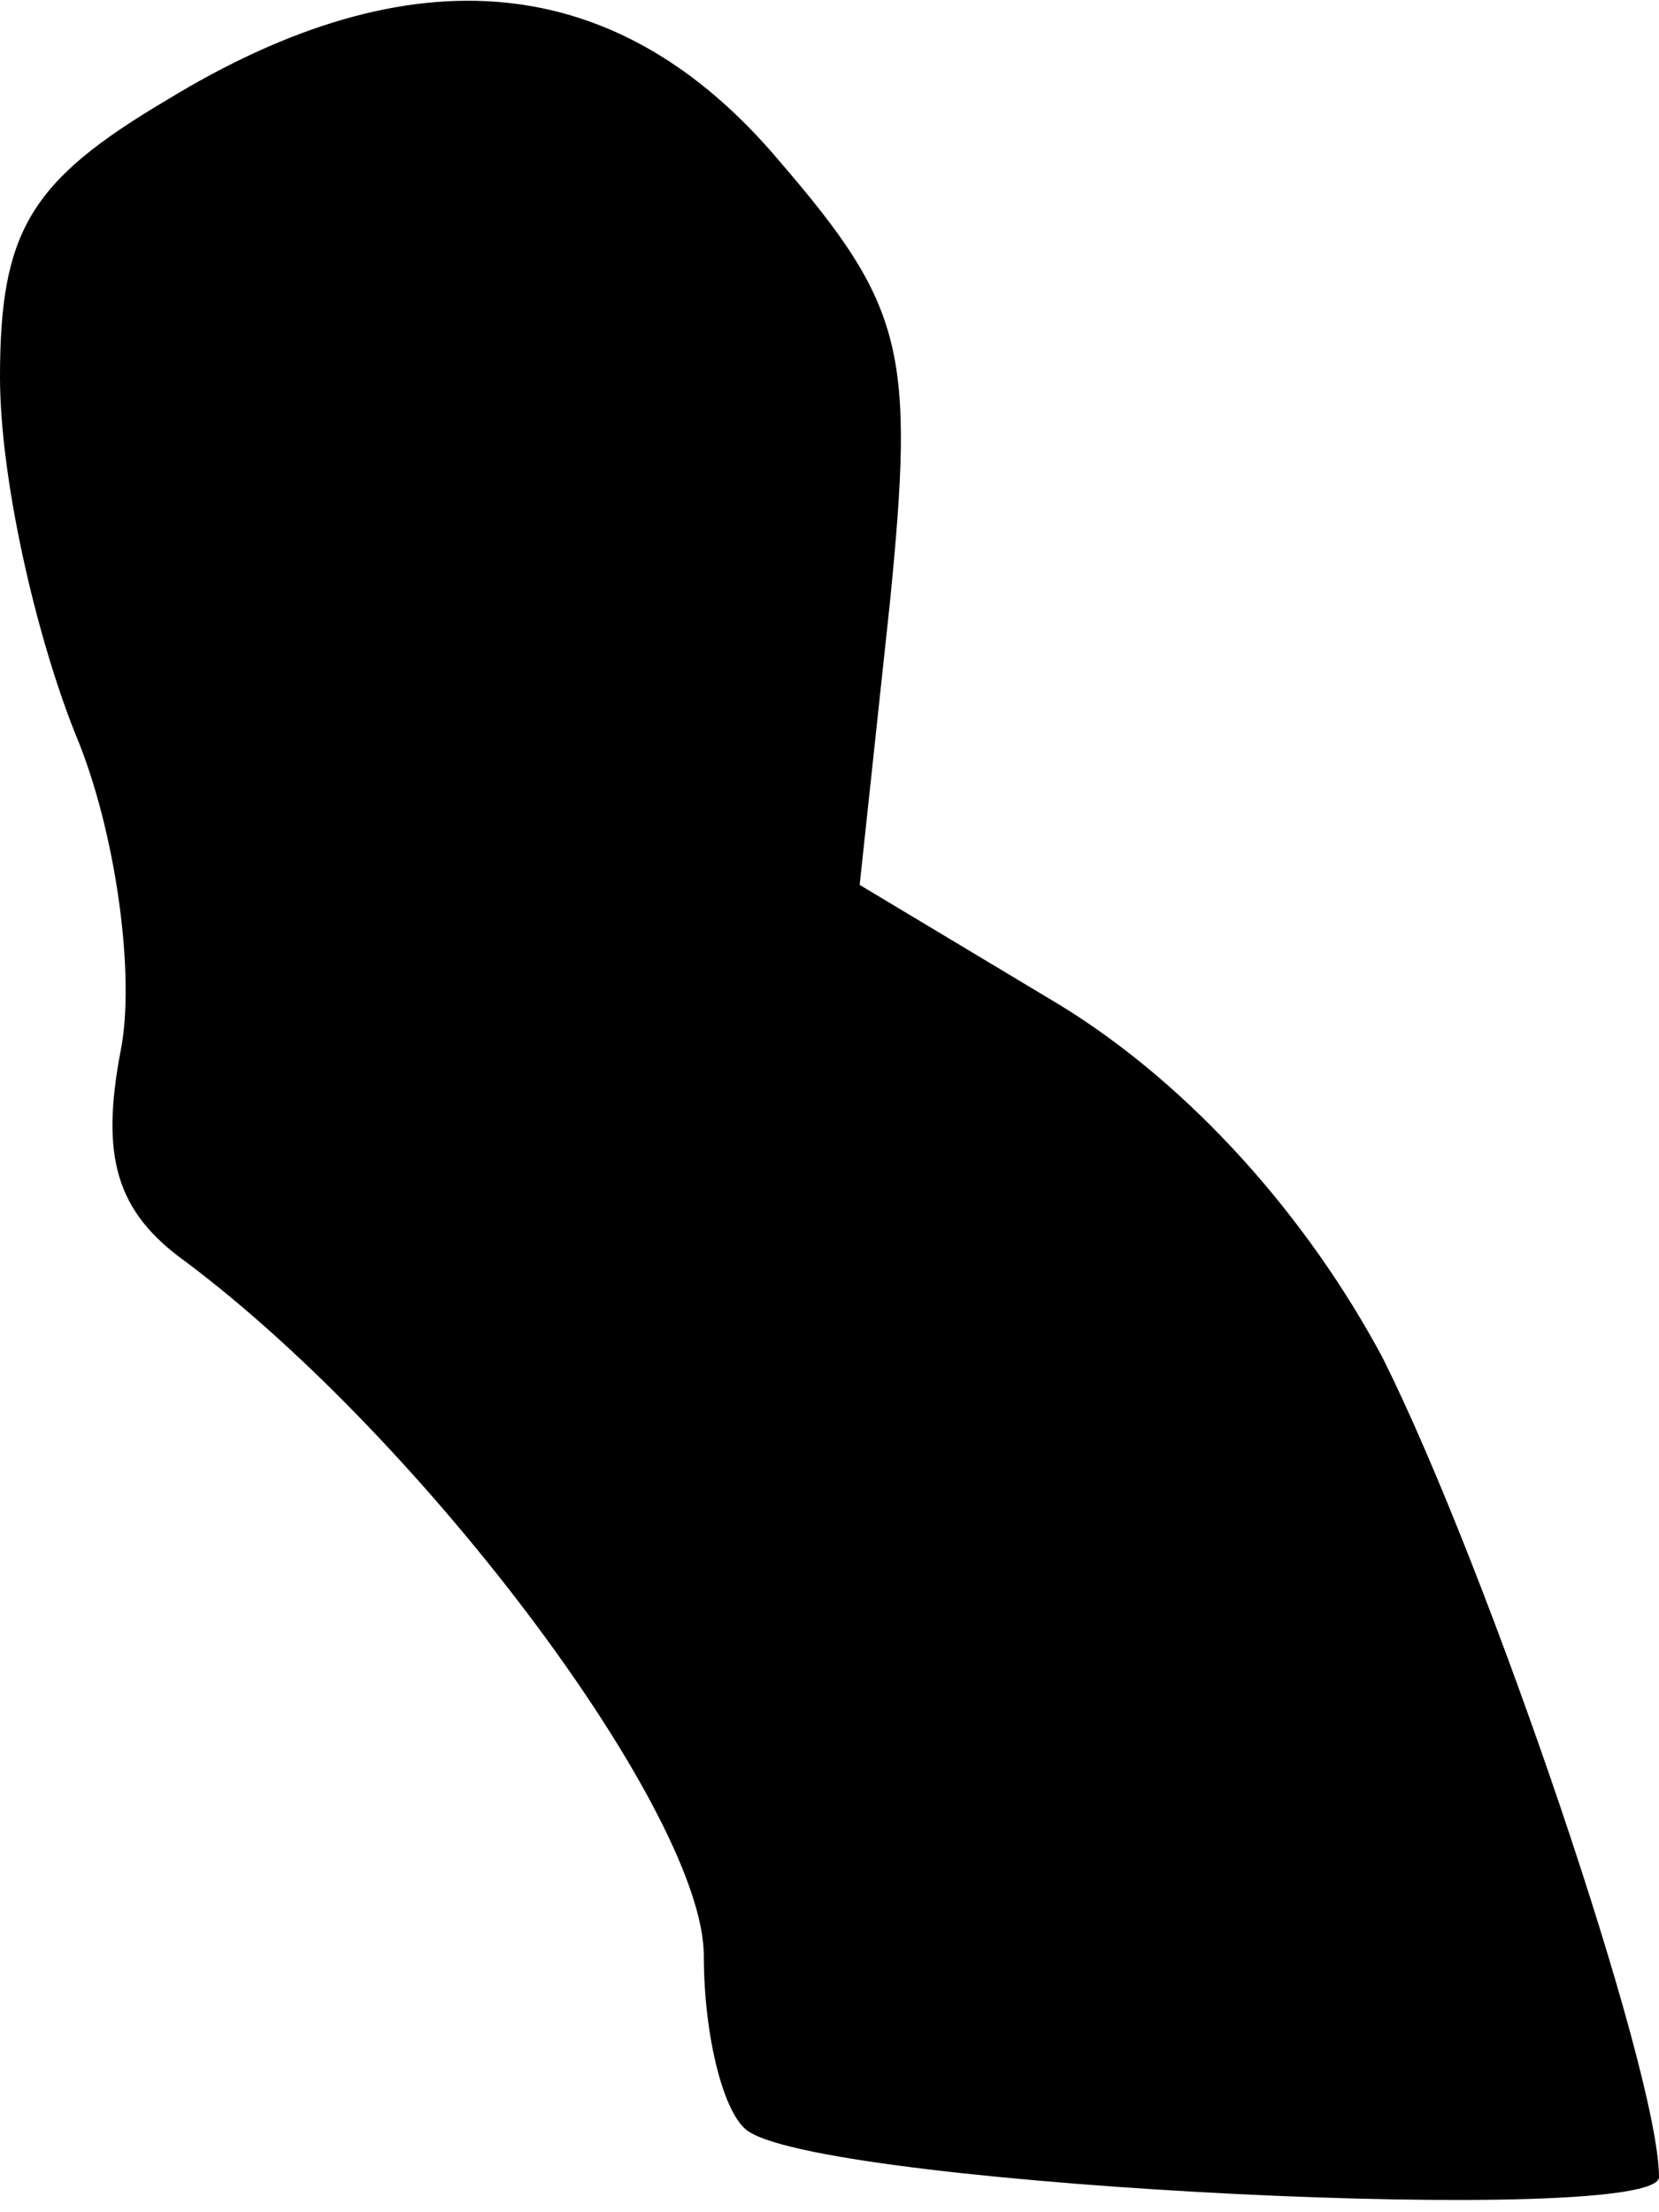 <?xml version="1.0" standalone="no"?>
<!DOCTYPE svg PUBLIC "-//W3C//DTD SVG 20010904//EN"
 "http://www.w3.org/TR/2001/REC-SVG-20010904/DTD/svg10.dtd">
<svg version="1.0" xmlns="http://www.w3.org/2000/svg"
 width="33pt" height="44pt" viewBox="0 0 33 44"
 preserveAspectRatio="xMidYMid meet">
<g transform="translate(0,44) scale(0.1,-0.1)"
fill="#000000" stroke="none">
<path fill="#000000" stroke="none" d="M33 420 c-27 -16 -33 -26 -33 -55 0
-20 7 -51 15 -71 8 -19 12 -48 9 -63 -4 -21 -1 -32 13 -42 48 -36 103 -110
103 -138 0 -16 4 -32 9 -35 17 -11 181 -19 181 -9 0 21 -34 121 -55 163 -15
28 -38 54 -64 70 l-40 24 6 56 c5 50 3 59 -22 88 -32 38 -73 42 -122 12z"/>
</g>
</svg>
